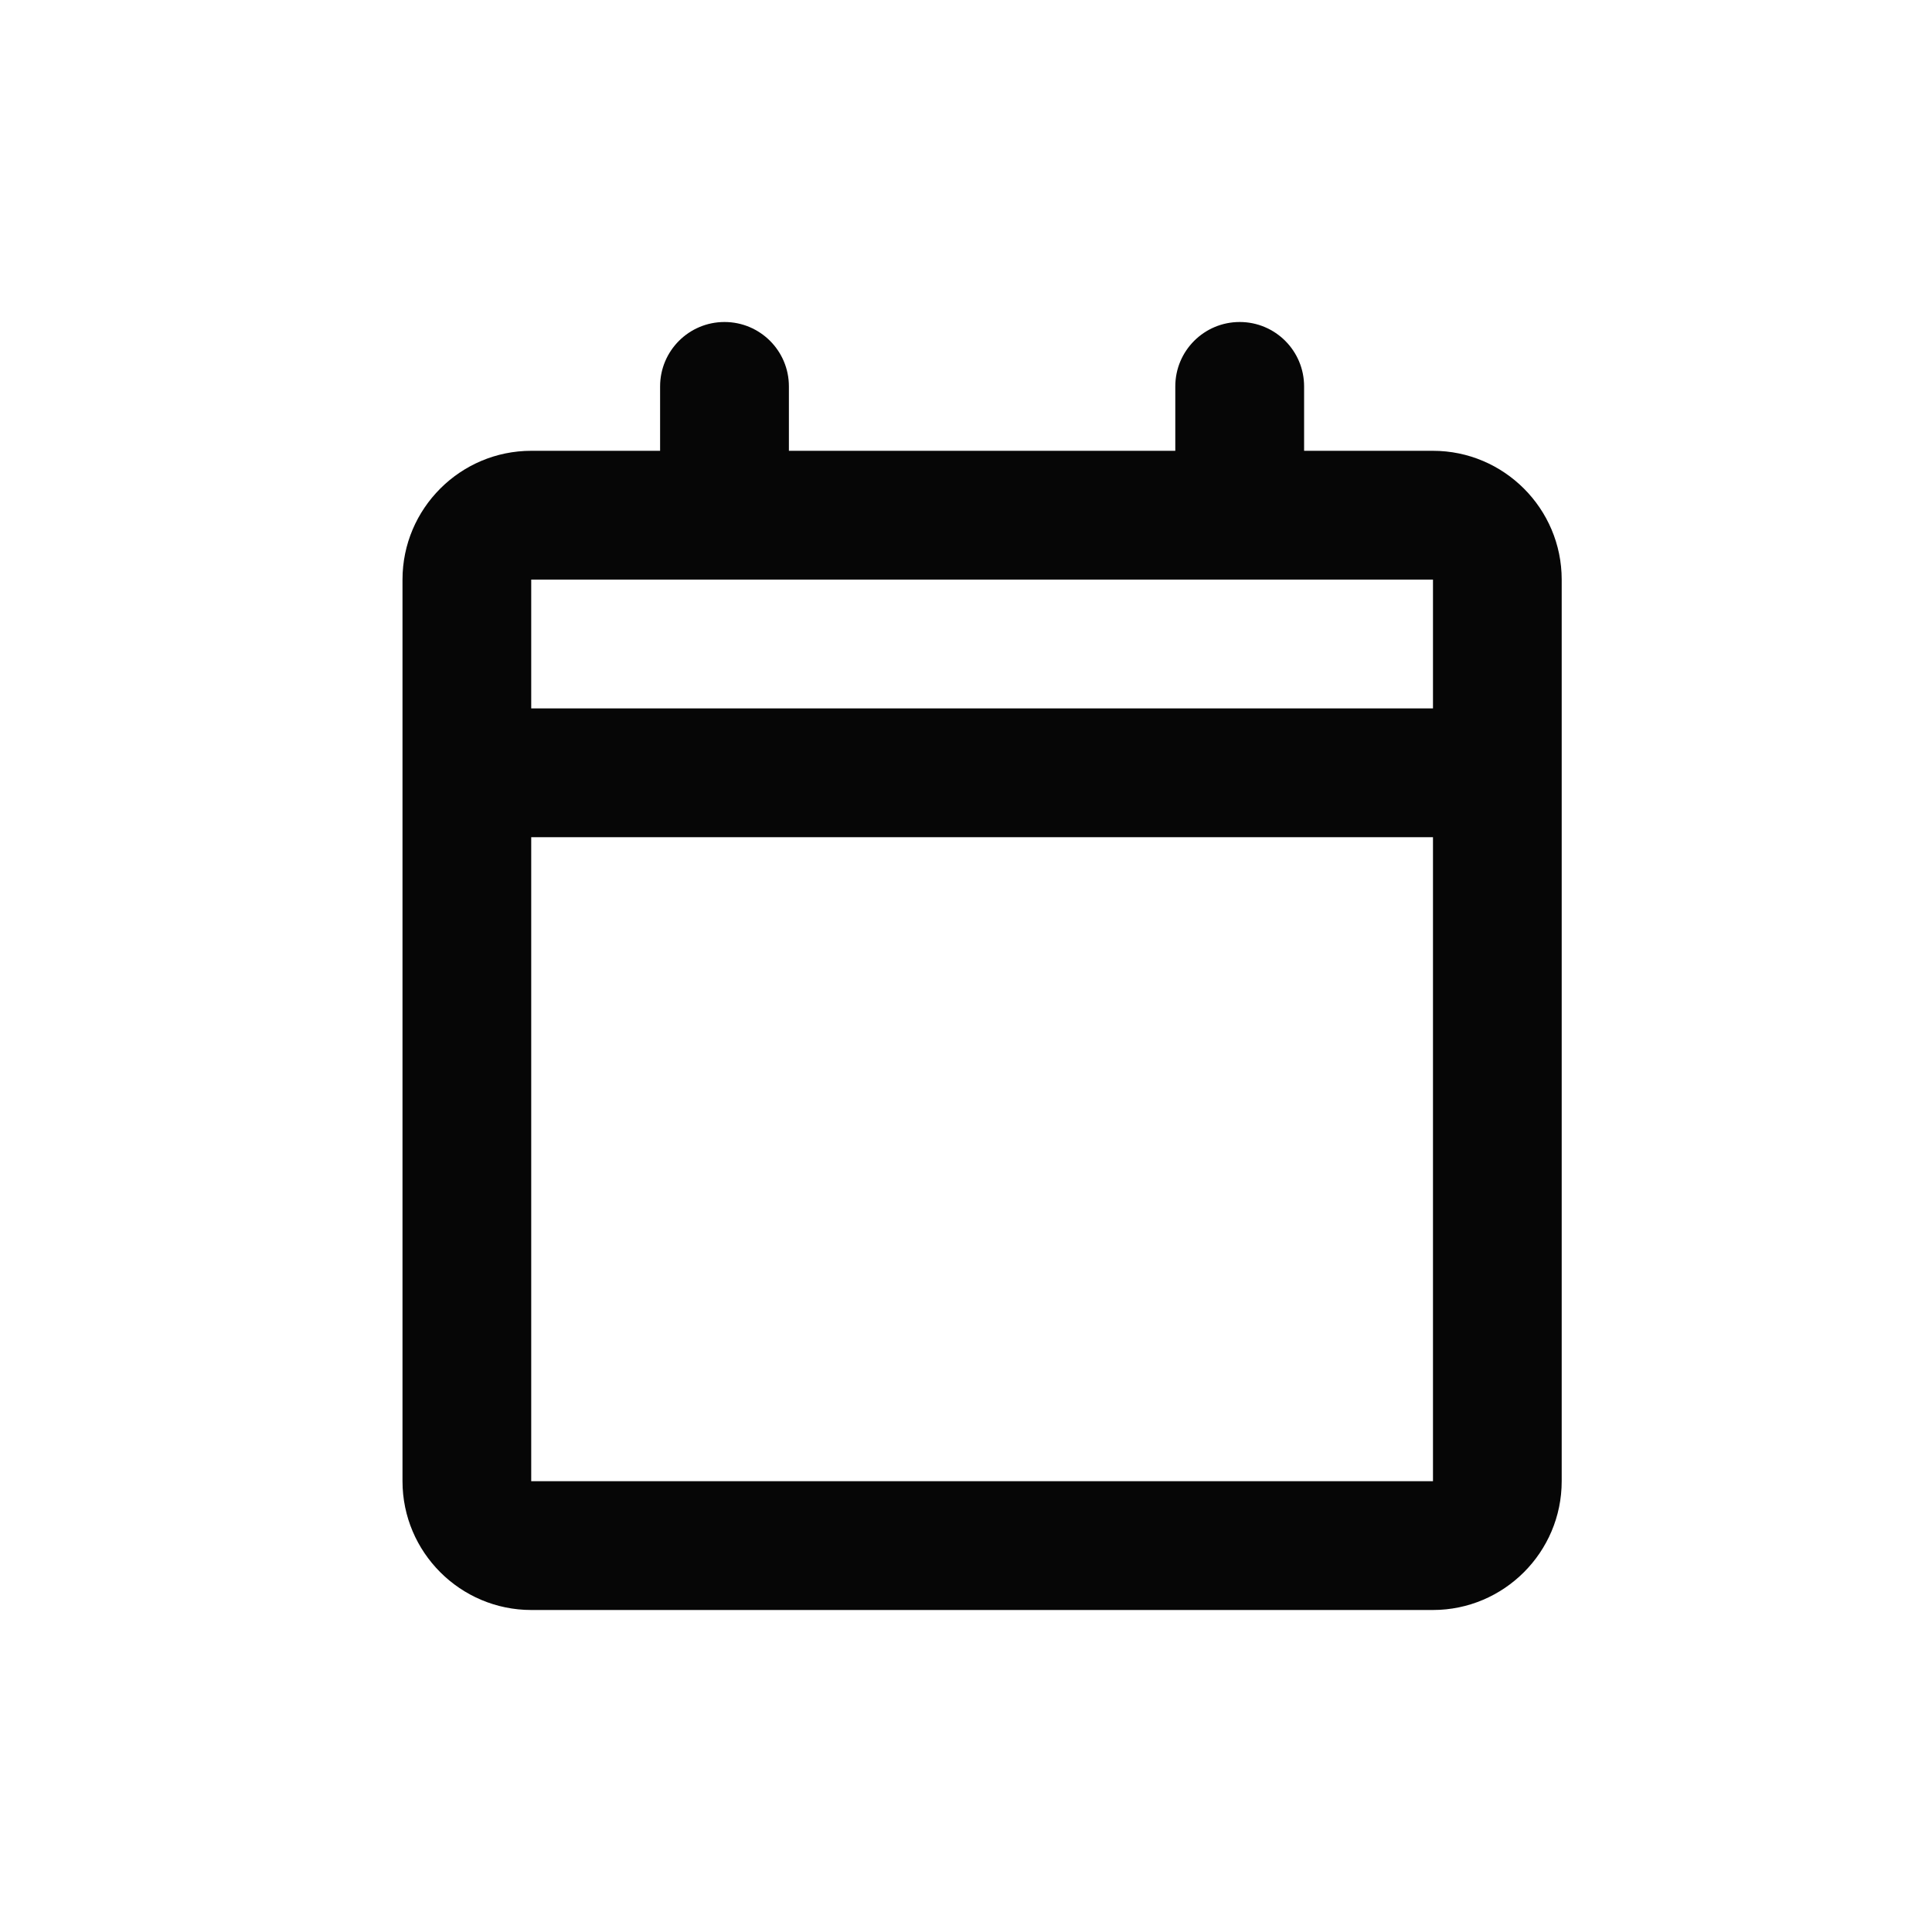 <svg width="24" height="24" viewBox="0 0 24 24" fill="none" xmlns="http://www.w3.org/2000/svg">
<path fill-rule="evenodd" clip-rule="evenodd" d="M5 7.2V18.4C5 19.282 5.718 20 6.6 20H17.8C18.682 20 19.4 19.282 19.4 18.4V7.2C19.4 6.318 18.682 5.6 17.8 5.6H16.2V4.8C16.2 4.358 15.842 4 15.4 4C14.958 4 14.6 4.358 14.6 4.8V5.6H9.8V4.8C9.8 4.358 9.442 4 9 4C8.558 4 8.2 4.358 8.2 4.8V5.6H6.6C5.718 5.6 5 6.318 5 7.2ZM17.801 18.4H6.599V10.4H17.801V18.4ZM17.801 8.8H6.599V7.2H17.801V8.8Z" fill="#060606"/>
</svg>
